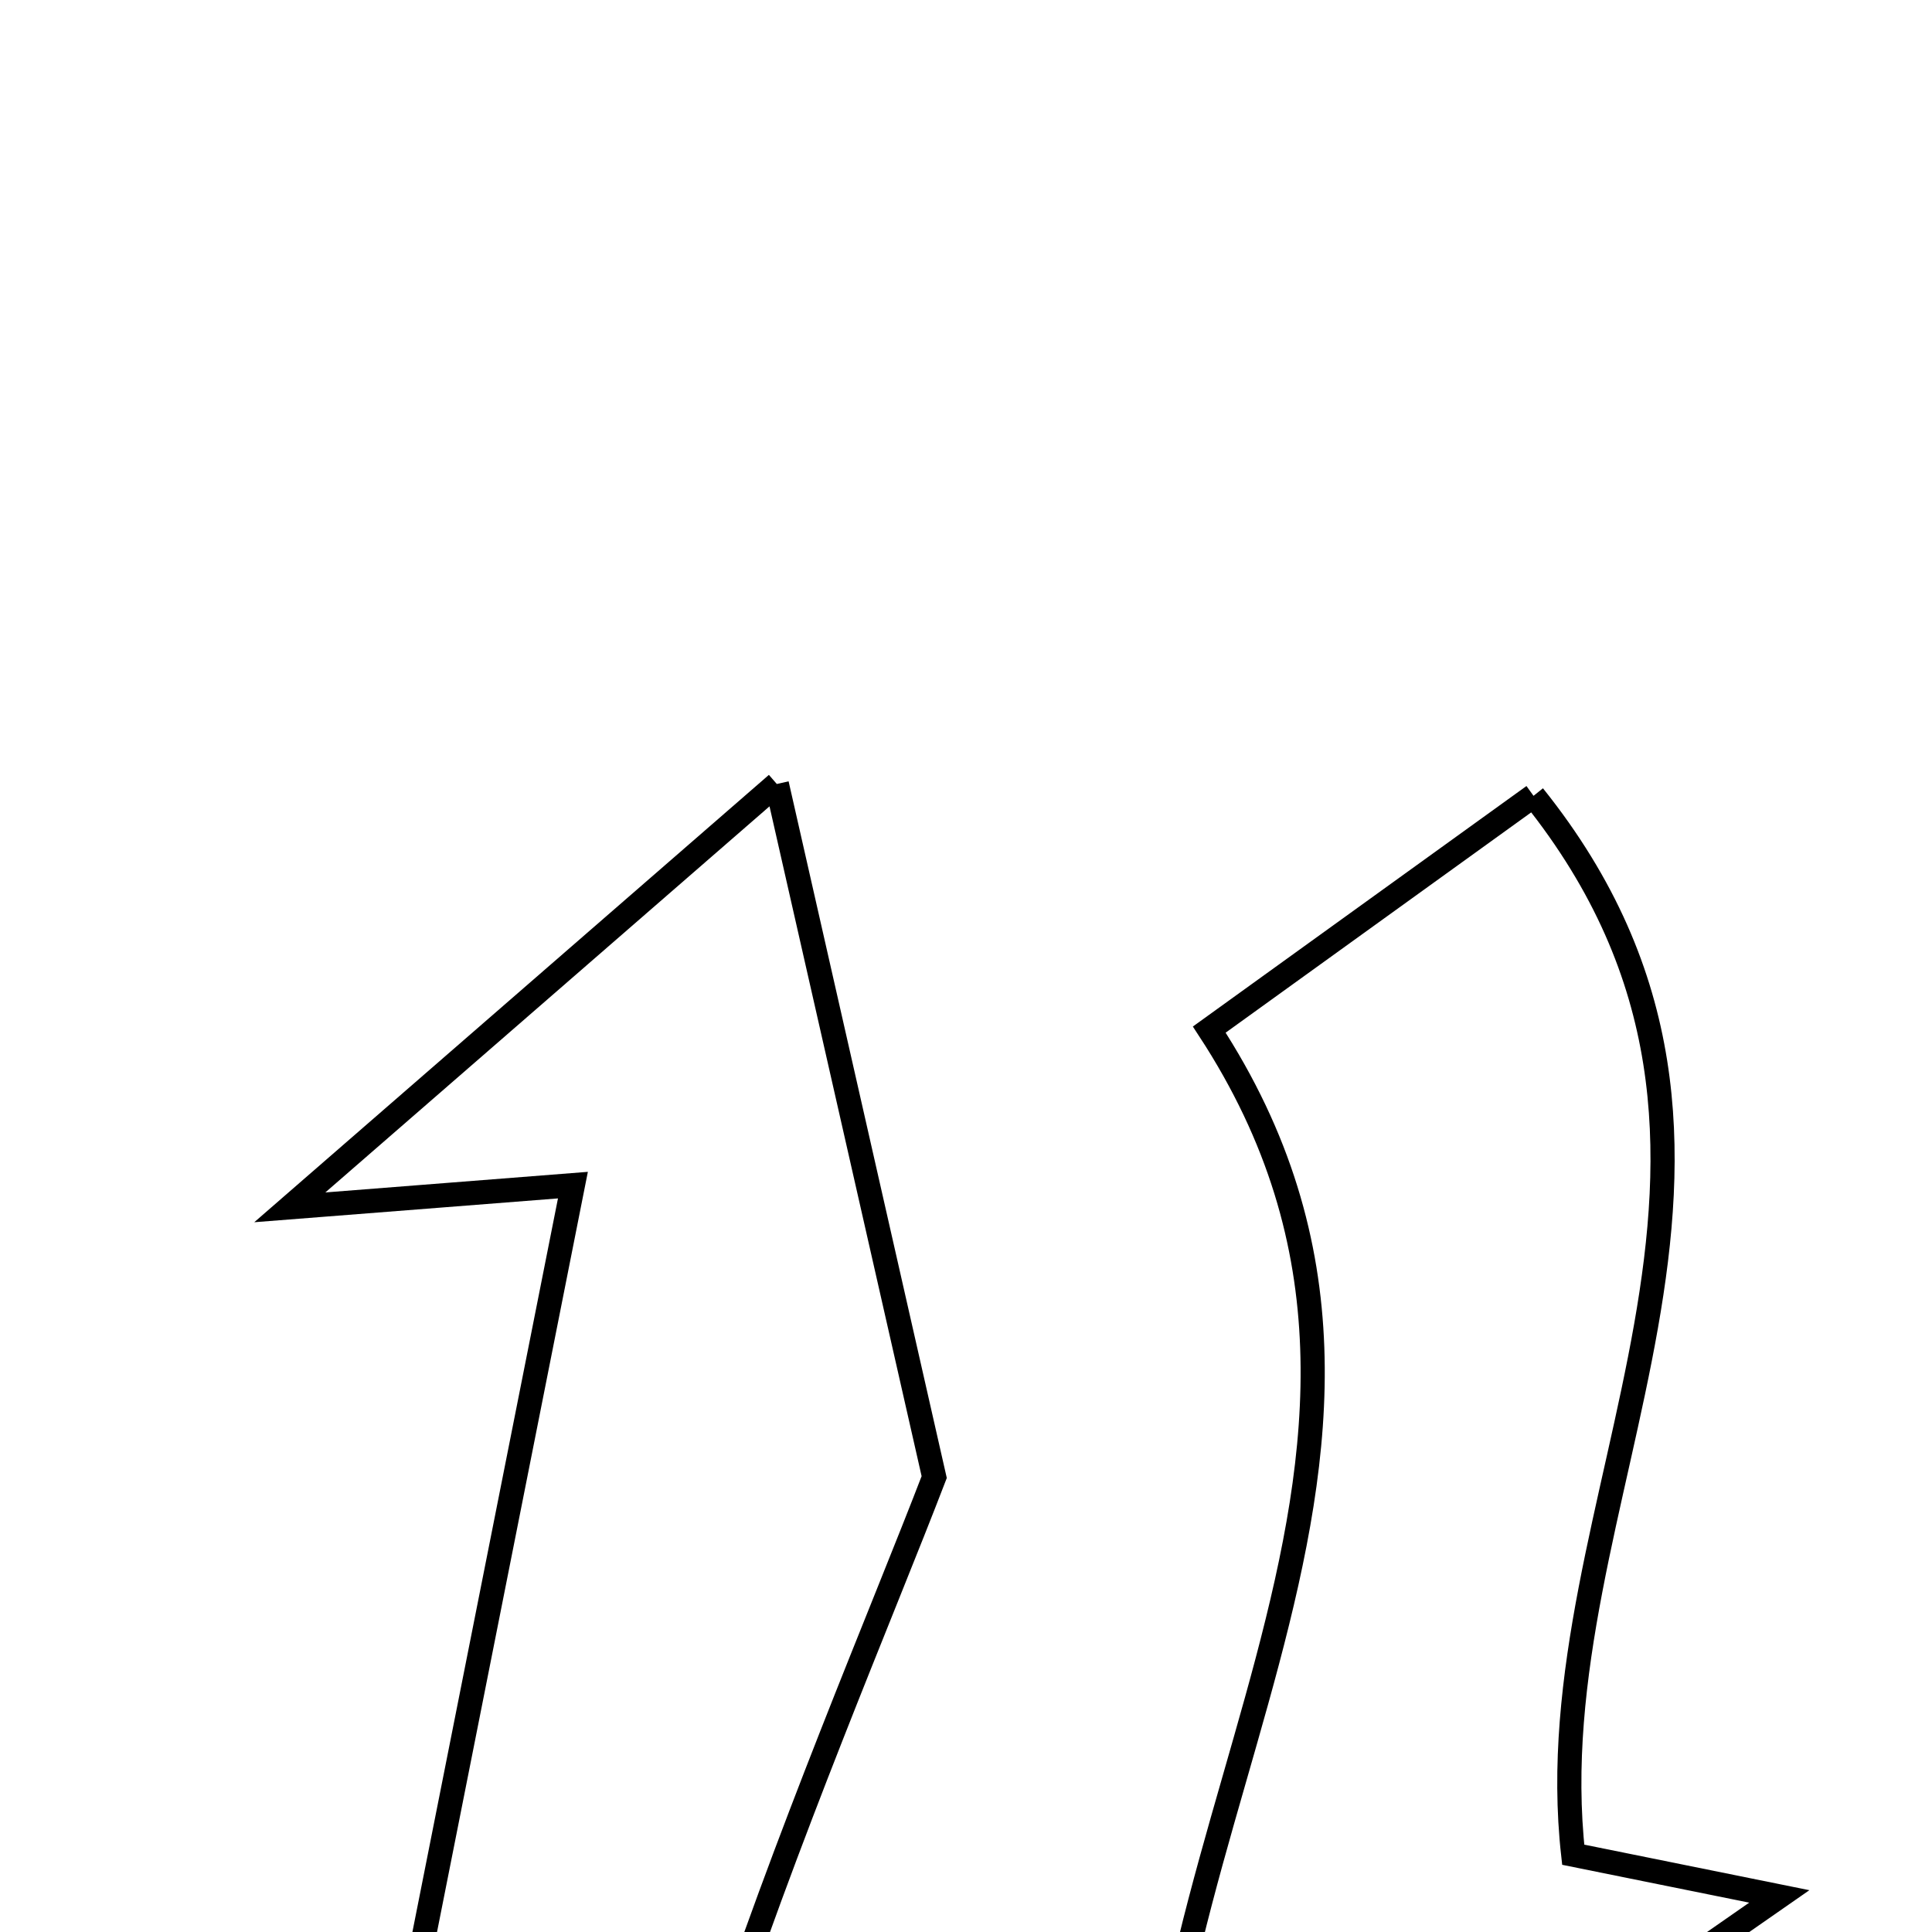 <svg xmlns="http://www.w3.org/2000/svg" viewBox="0.0 0.0 24.0 24.0" height="200px" width="200px"><path fill="none" stroke="black" stroke-width=".3" stroke-opacity="1.0"  filling="0" d="M9.65 9.739 C10.331 12.74 10.862 15.076 11.605 18.349 C10.958 20.034 9.764 22.811 8.83 25.672 C8.17 27.697 6.955 28.348 4.469 28.067 C5.356 23.596 6.209 19.3 7.117 14.722 C5.964 14.812 5.201 14.873 3.6 14.998 C5.803 13.084 7.463 11.641 9.65 9.739"></path>
<path fill="none" stroke="black" stroke-width=".3" stroke-opacity="1.0"  filling="0" d="M19.05 9.886 C22.616 14.333 19.047 18.619 19.543 23.04 C20.229 23.179 20.824 23.299 22.103 23.558 C19.36 25.467 17.118 27.028 14.371 28.94 C13.646 22.955 18.537 18.168 15.022 12.79 C16.186 11.951 17.439 11.047 19.05 9.886"></path></svg>